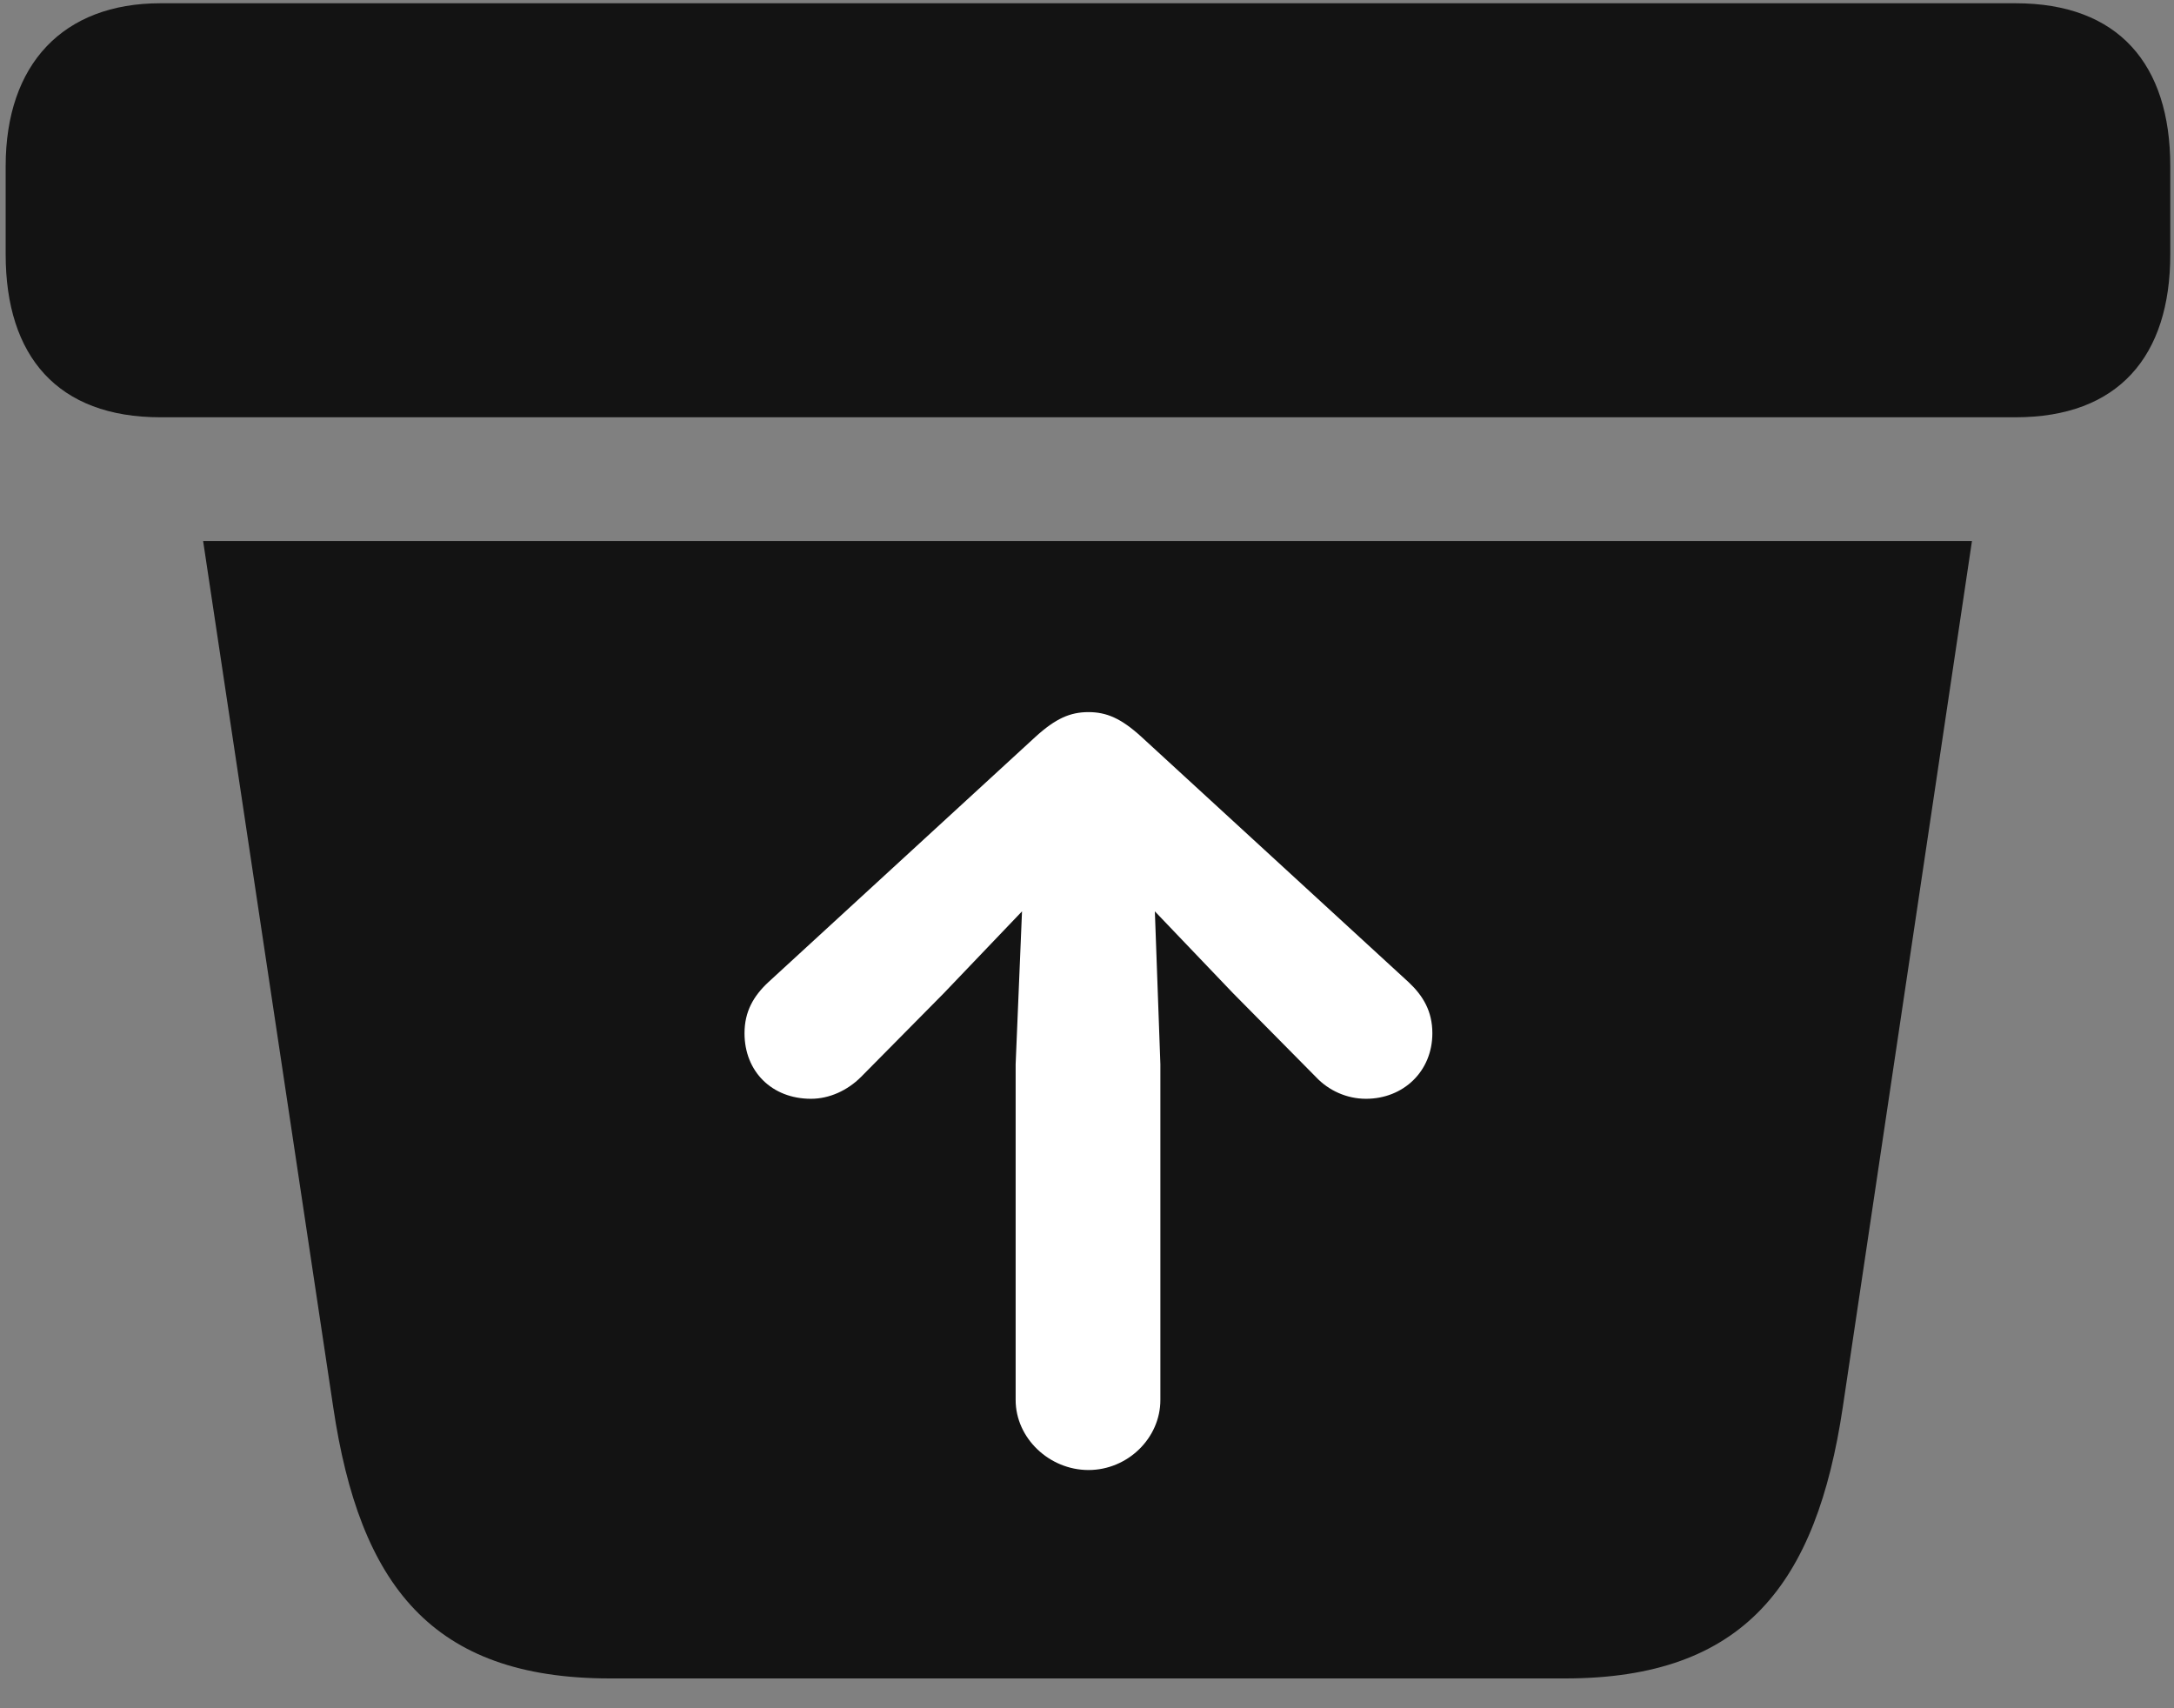 <svg width="28" height="22" viewBox="0 0 28 22" fill="none" xmlns="http://www.w3.org/2000/svg">
<rect x="0" y="0" width="28" height="22" fill="#808080" stroke="none"/>
<g clip-path="url(#clip0_2207_771)">
<path d="M7.855 21.616H20.159C22.468 21.616 23.394 20.397 23.734 18.124L25.398 6.967H2.616L4.292 18.124C4.632 20.409 5.558 21.616 7.855 21.616ZM2.066 5.374H25.96C27.284 5.374 27.952 4.588 27.952 3.276V2.139C27.952 0.827 27.284 0.042 25.96 0.042H2.066C0.812 0.042 0.073 0.827 0.073 2.139V3.276C0.073 4.588 0.741 5.374 2.066 5.374Z" fill="black" fill-opacity="0.85"/>
<path d="M14.945 18.03C14.945 18.522 14.523 18.932 14.019 18.932C13.515 18.932 13.081 18.522 13.081 18.03V13.706L13.163 11.737L12.155 12.792L11.089 13.87C10.913 14.046 10.679 14.151 10.445 14.151C9.941 14.151 9.589 13.799 9.589 13.307C9.589 13.026 9.706 12.827 9.894 12.651L13.339 9.487C13.597 9.253 13.784 9.171 14.019 9.171C14.253 9.171 14.441 9.253 14.698 9.487L18.144 12.651C18.331 12.827 18.448 13.026 18.448 13.307C18.448 13.799 18.073 14.151 17.593 14.151C17.347 14.151 17.113 14.046 16.948 13.87L15.882 12.792L14.874 11.737L14.945 13.706V18.03Z" fill="white"/>
</g>
<defs>
<clipPath id="clip0_2207_771">
<rect width="27.879" height="21.598" fill="white" transform="translate(0.073 0.018)"/>
</clipPath>
</defs>
</svg>

